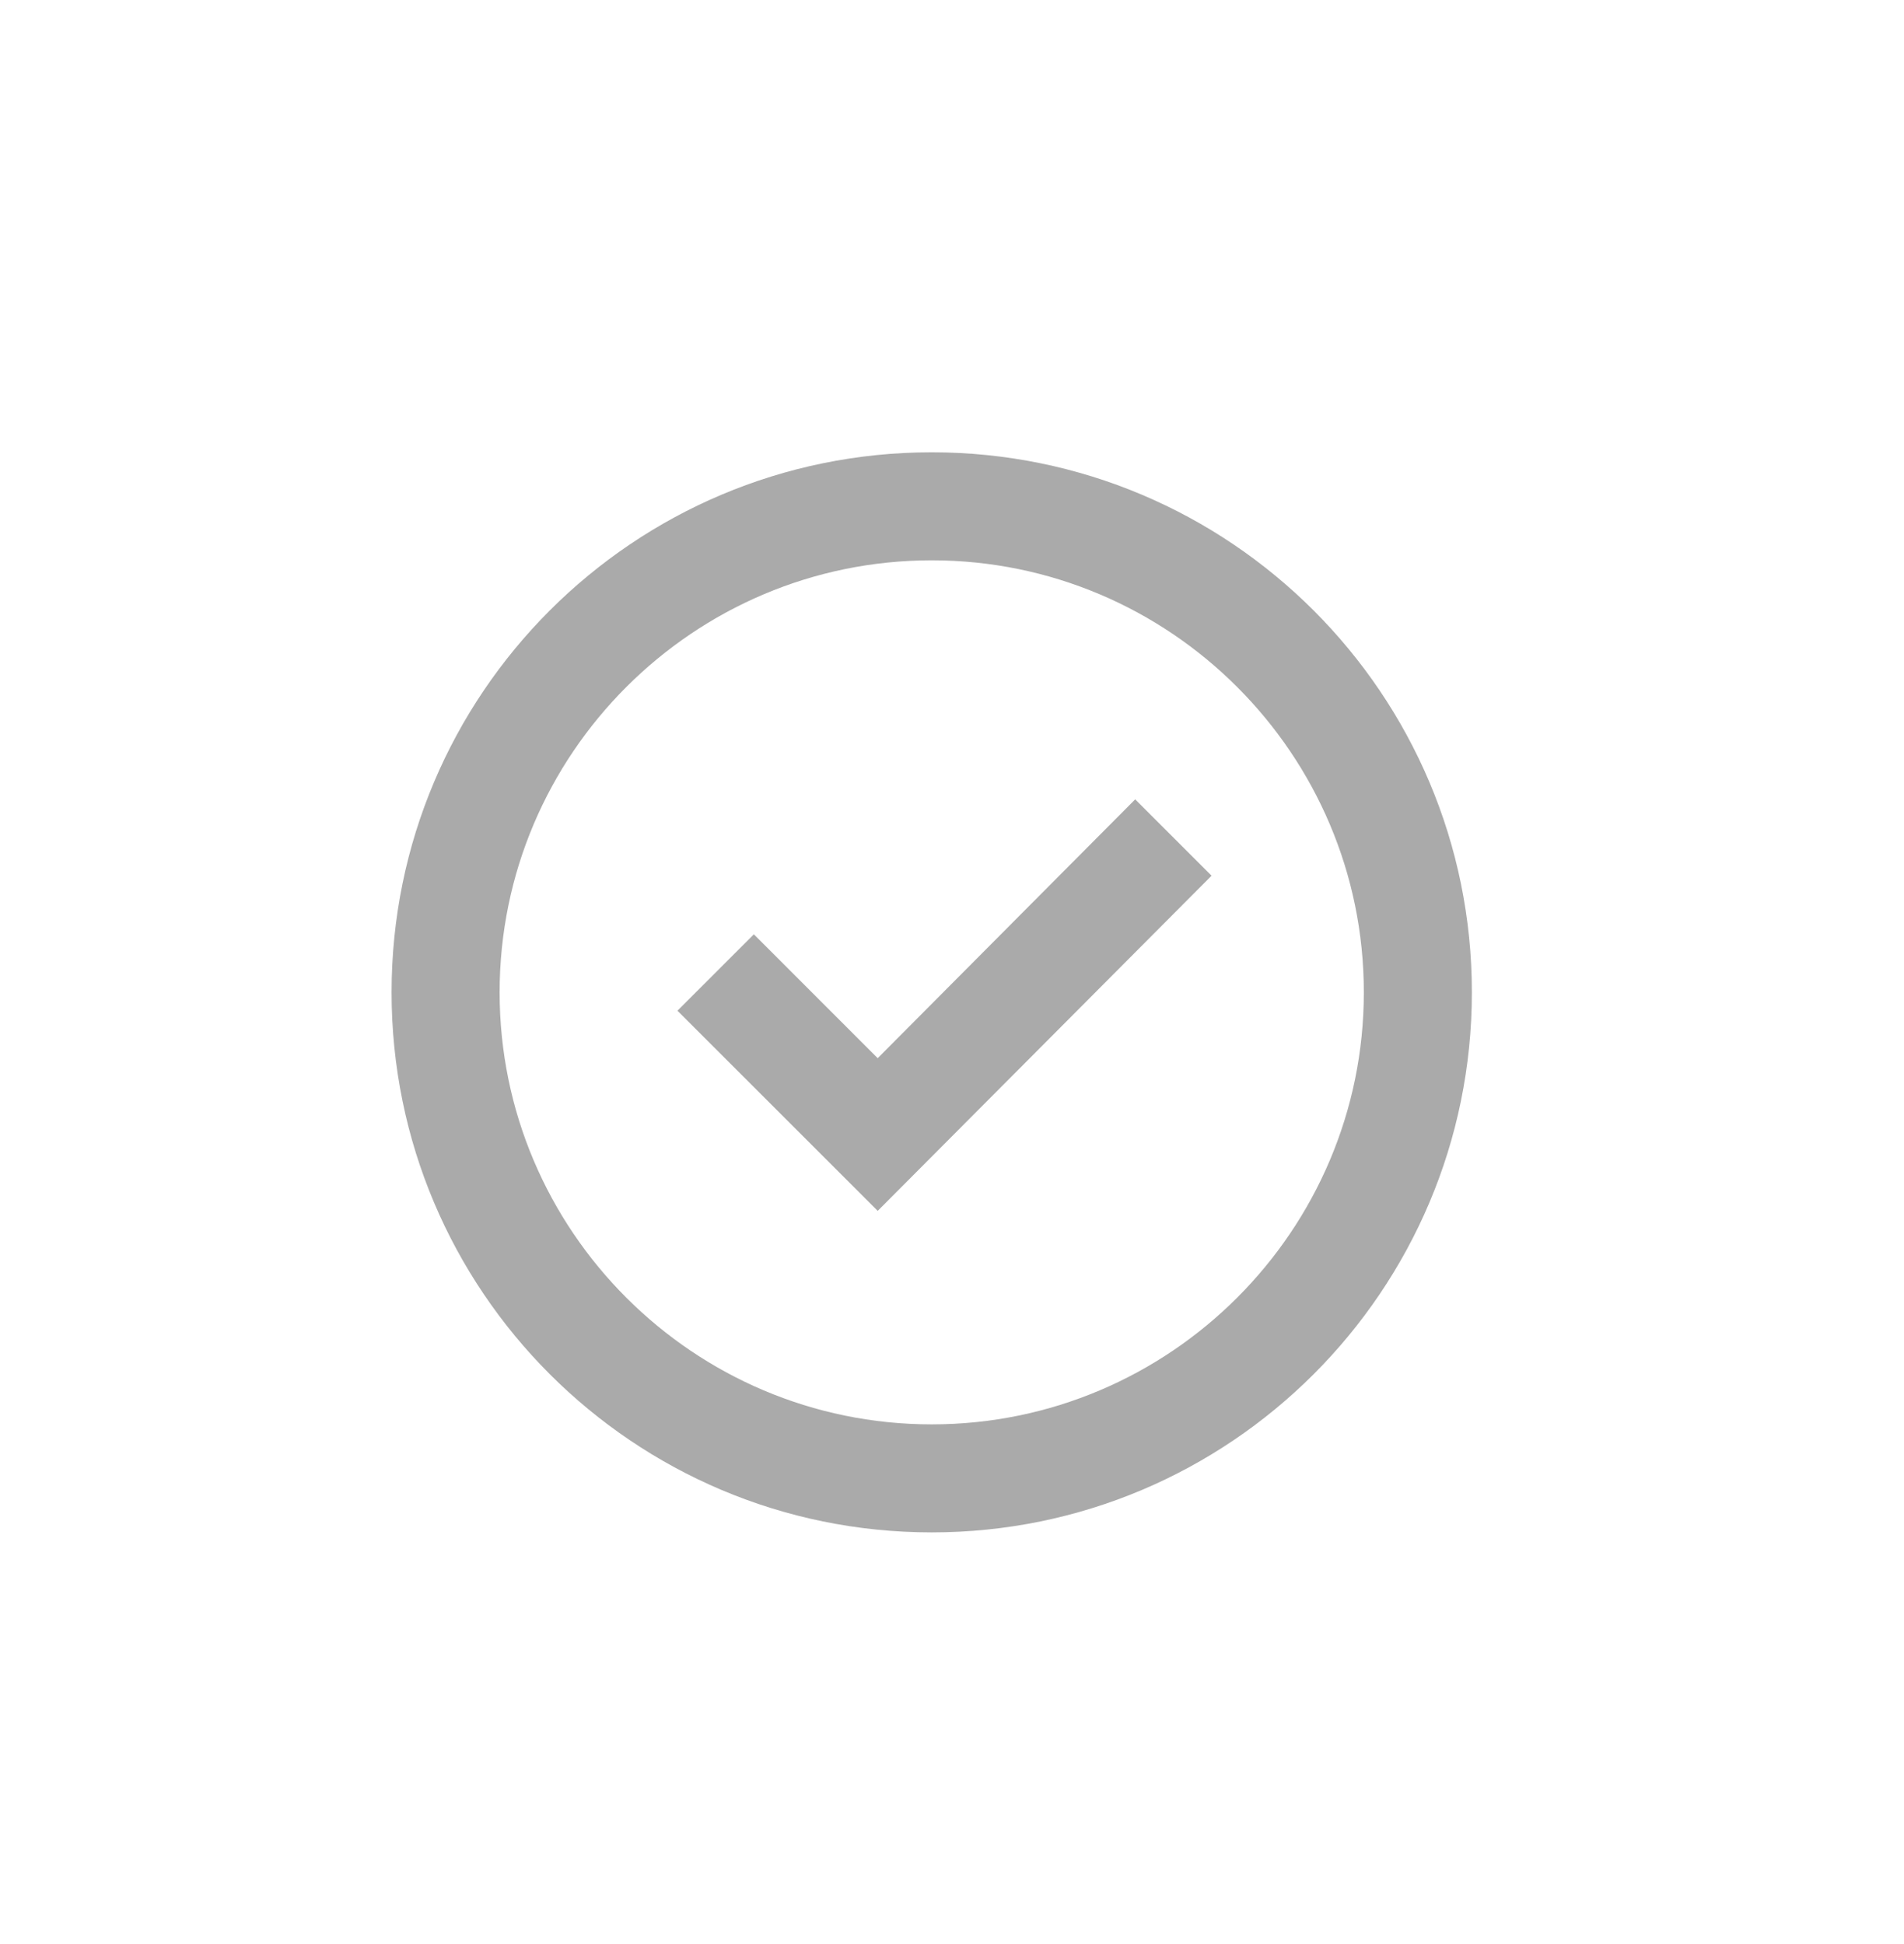 <svg xmlns="http://www.w3.org/2000/svg" xmlns:xlink="http://www.w3.org/1999/xlink" width="47" height="48" viewBox="-7 -8 47 48"><g fill="#aaaaaa"><path d="m9.723 16.954 4.943 4.942 8.241-8.275-1.885-1.885-6.356 6.39-3.057-3.058z"/><path fill-rule="evenodd" d="M2.666 16.5c0-7.364 5.97-13.333 13.333-13.333S29.333 9.137 29.333 16.5s-5.97 13.334-13.334 13.334c-7.362 0-13.333-5.971-13.333-13.334m2.667 0c0 5.882 4.785 10.667 10.666 10.667 5.883 0 10.667-4.785 10.667-10.667S21.882 5.834 15.999 5.834c-5.881 0-10.666 4.785-10.666 10.666" clip-rule="evenodd"/></g></svg>